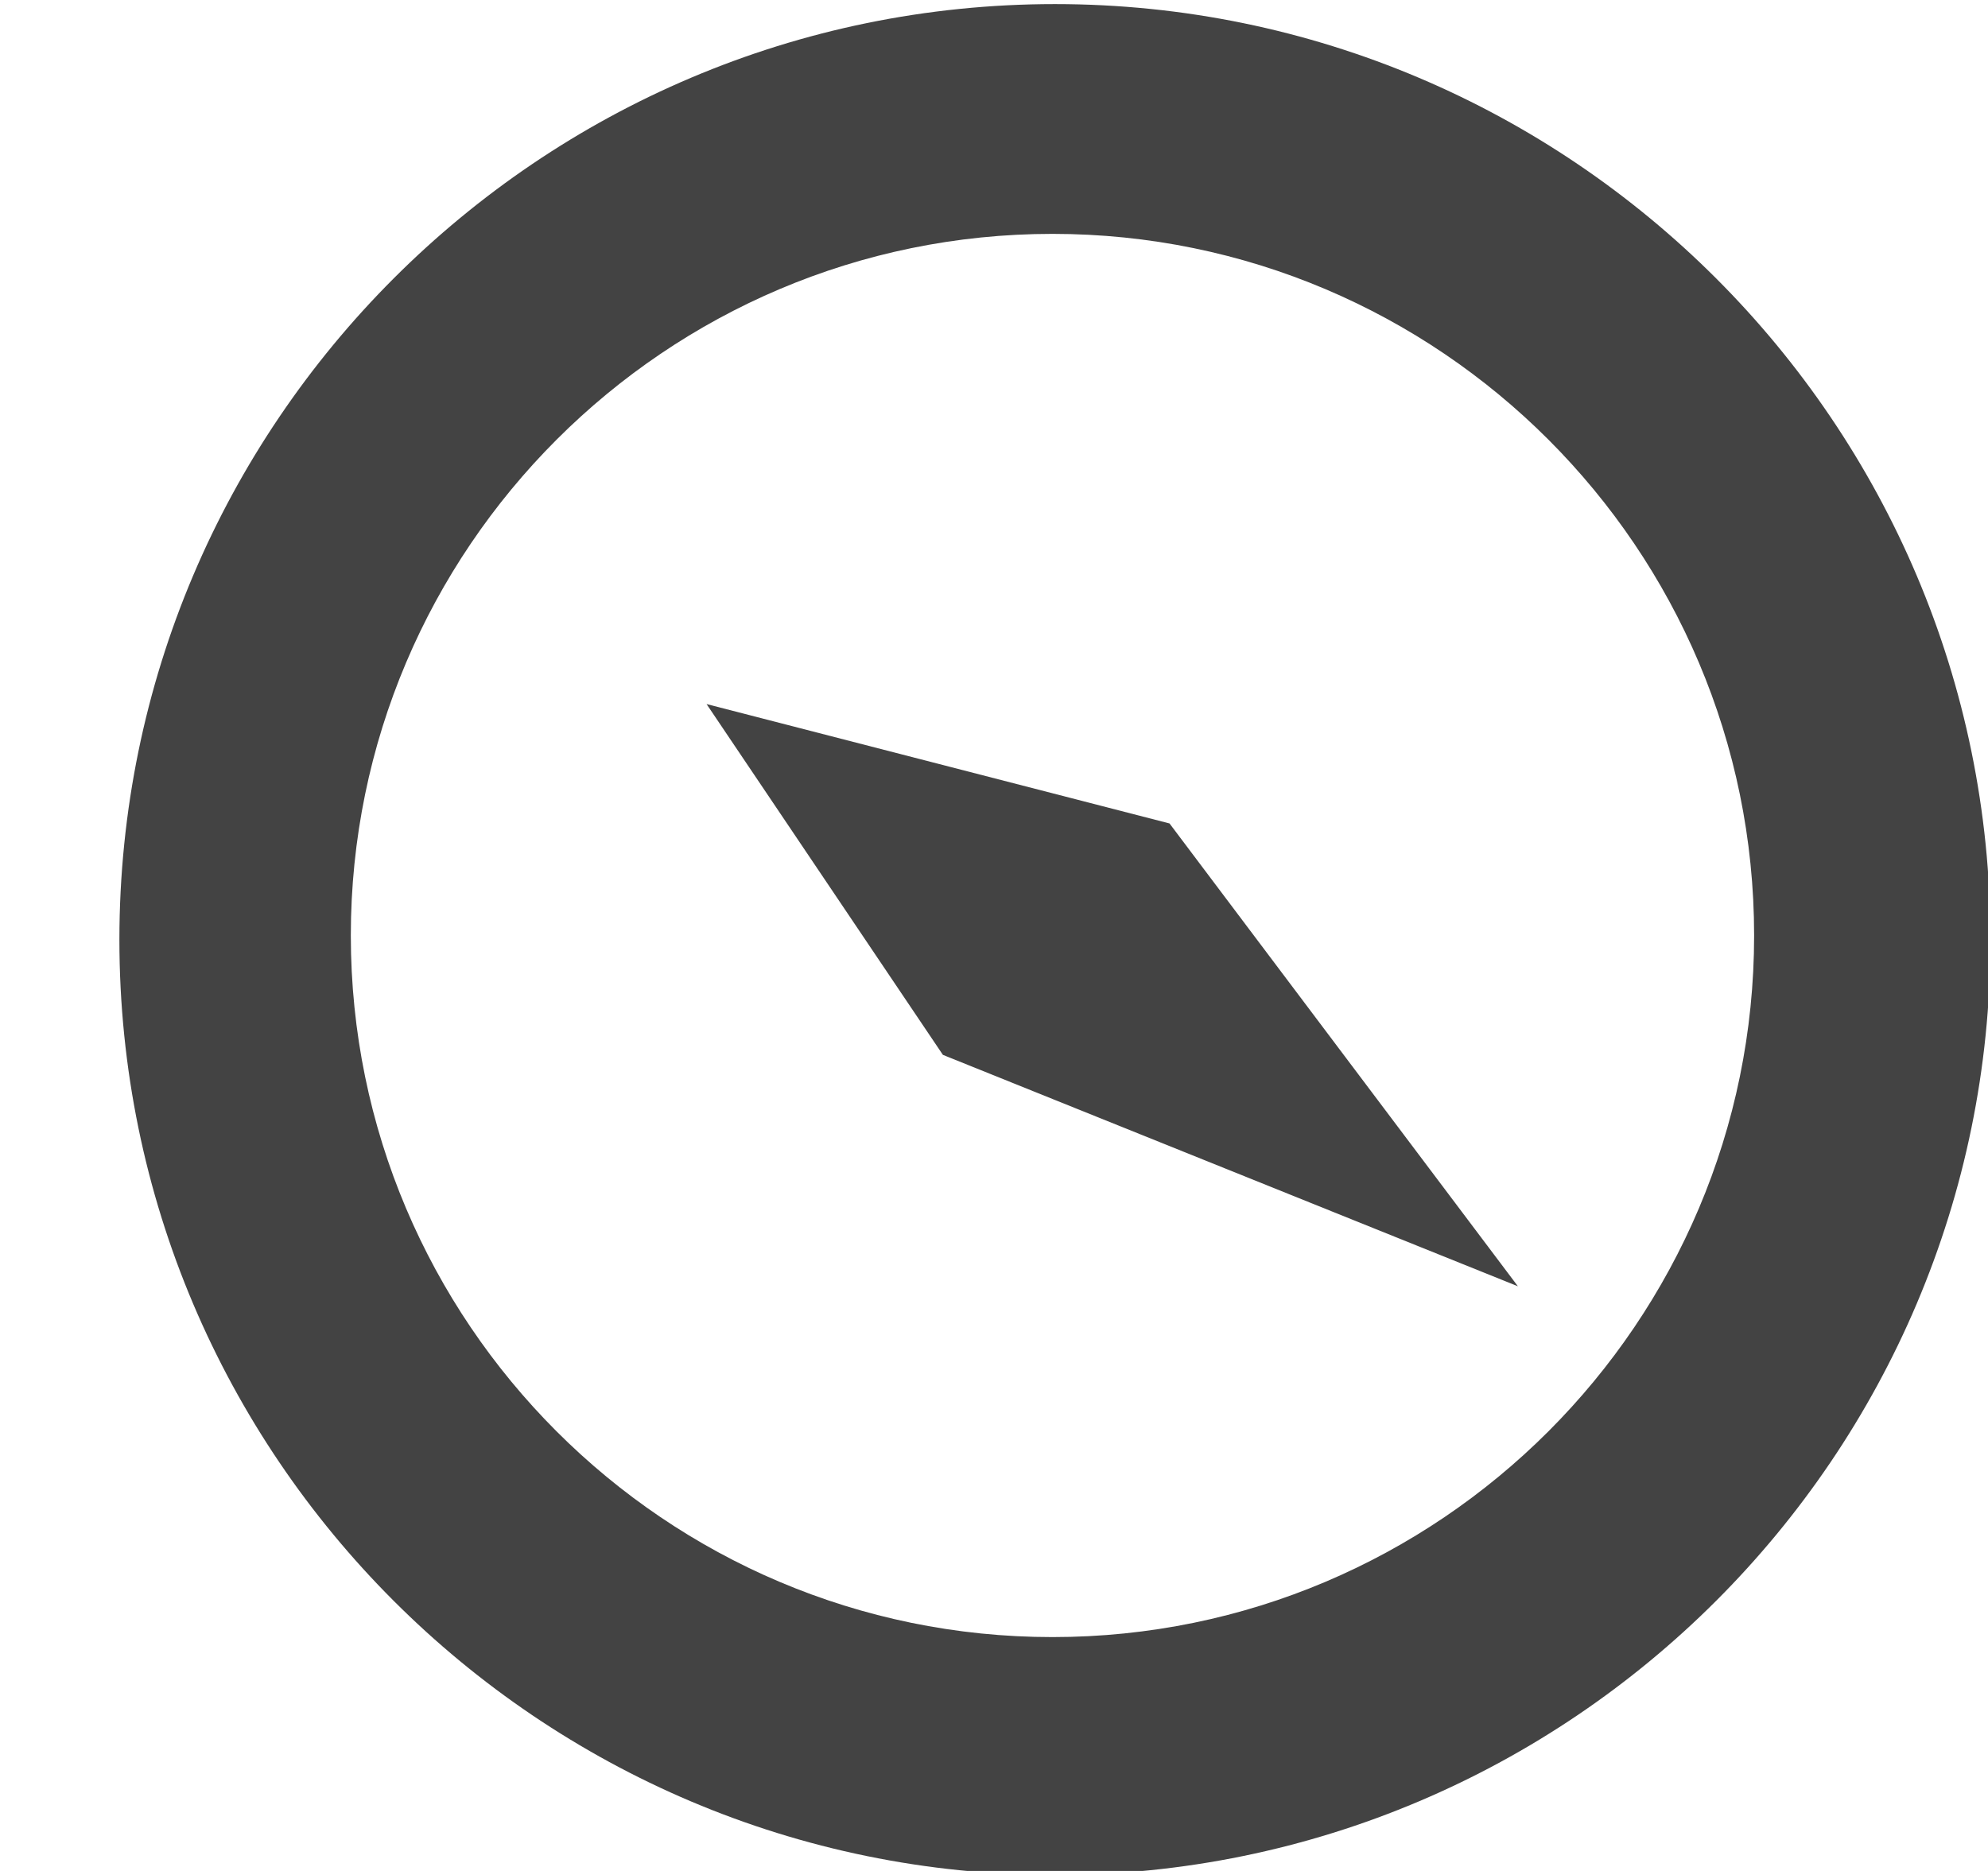 <!--?xml version="1.0" encoding="UTF-8" standalone="no"?-->
<svg viewBox="0 0 17 16" version="1.1" xmlns="http://www.w3.org/2000/svg" xmlns:xlink="http://www.w3.org/1999/xlink"
     class="si-glyph si-glyph-compass">
    <!-- Generator: Sketch 3.0.3 (7891) - http://www.bohemiancoding.com/sketch -->
    <title>640</title>

    <defs></defs>
    <g stroke="none" stroke-width="1" fill="none" fill-rule="evenodd">
        <g transform="translate(1, 0)" fill="#434343">
            <path d="M8.021,0.035 C3.61,0.035 0.021,3.623 0.021,8.036 C0.021,12.448 3.609,16.035 8.021,16.035 C12.432,16.035 16.021,12.448 16.021,8.036 C16.021,3.623 12.432,0.035 8.021,0.035 L8.021,0.035 Z M8,14 C4.691,14 2,11.308 2,8 C2,4.693 4.692,2 8,2 C11.31,2 14,4.693 14,8 C14,11.308 11.31,14 8,14 L8,14 Z"
                  class="si-glyph-fill"></path>
            <path d="M5.042,6.021 L7.063,9.021 L11.98,11 L9.001,7.042 L5.042,6.021 L5.042,6.021 Z"
                  class="si-glyph-fill"></path>
        </g>
    </g>
</svg>